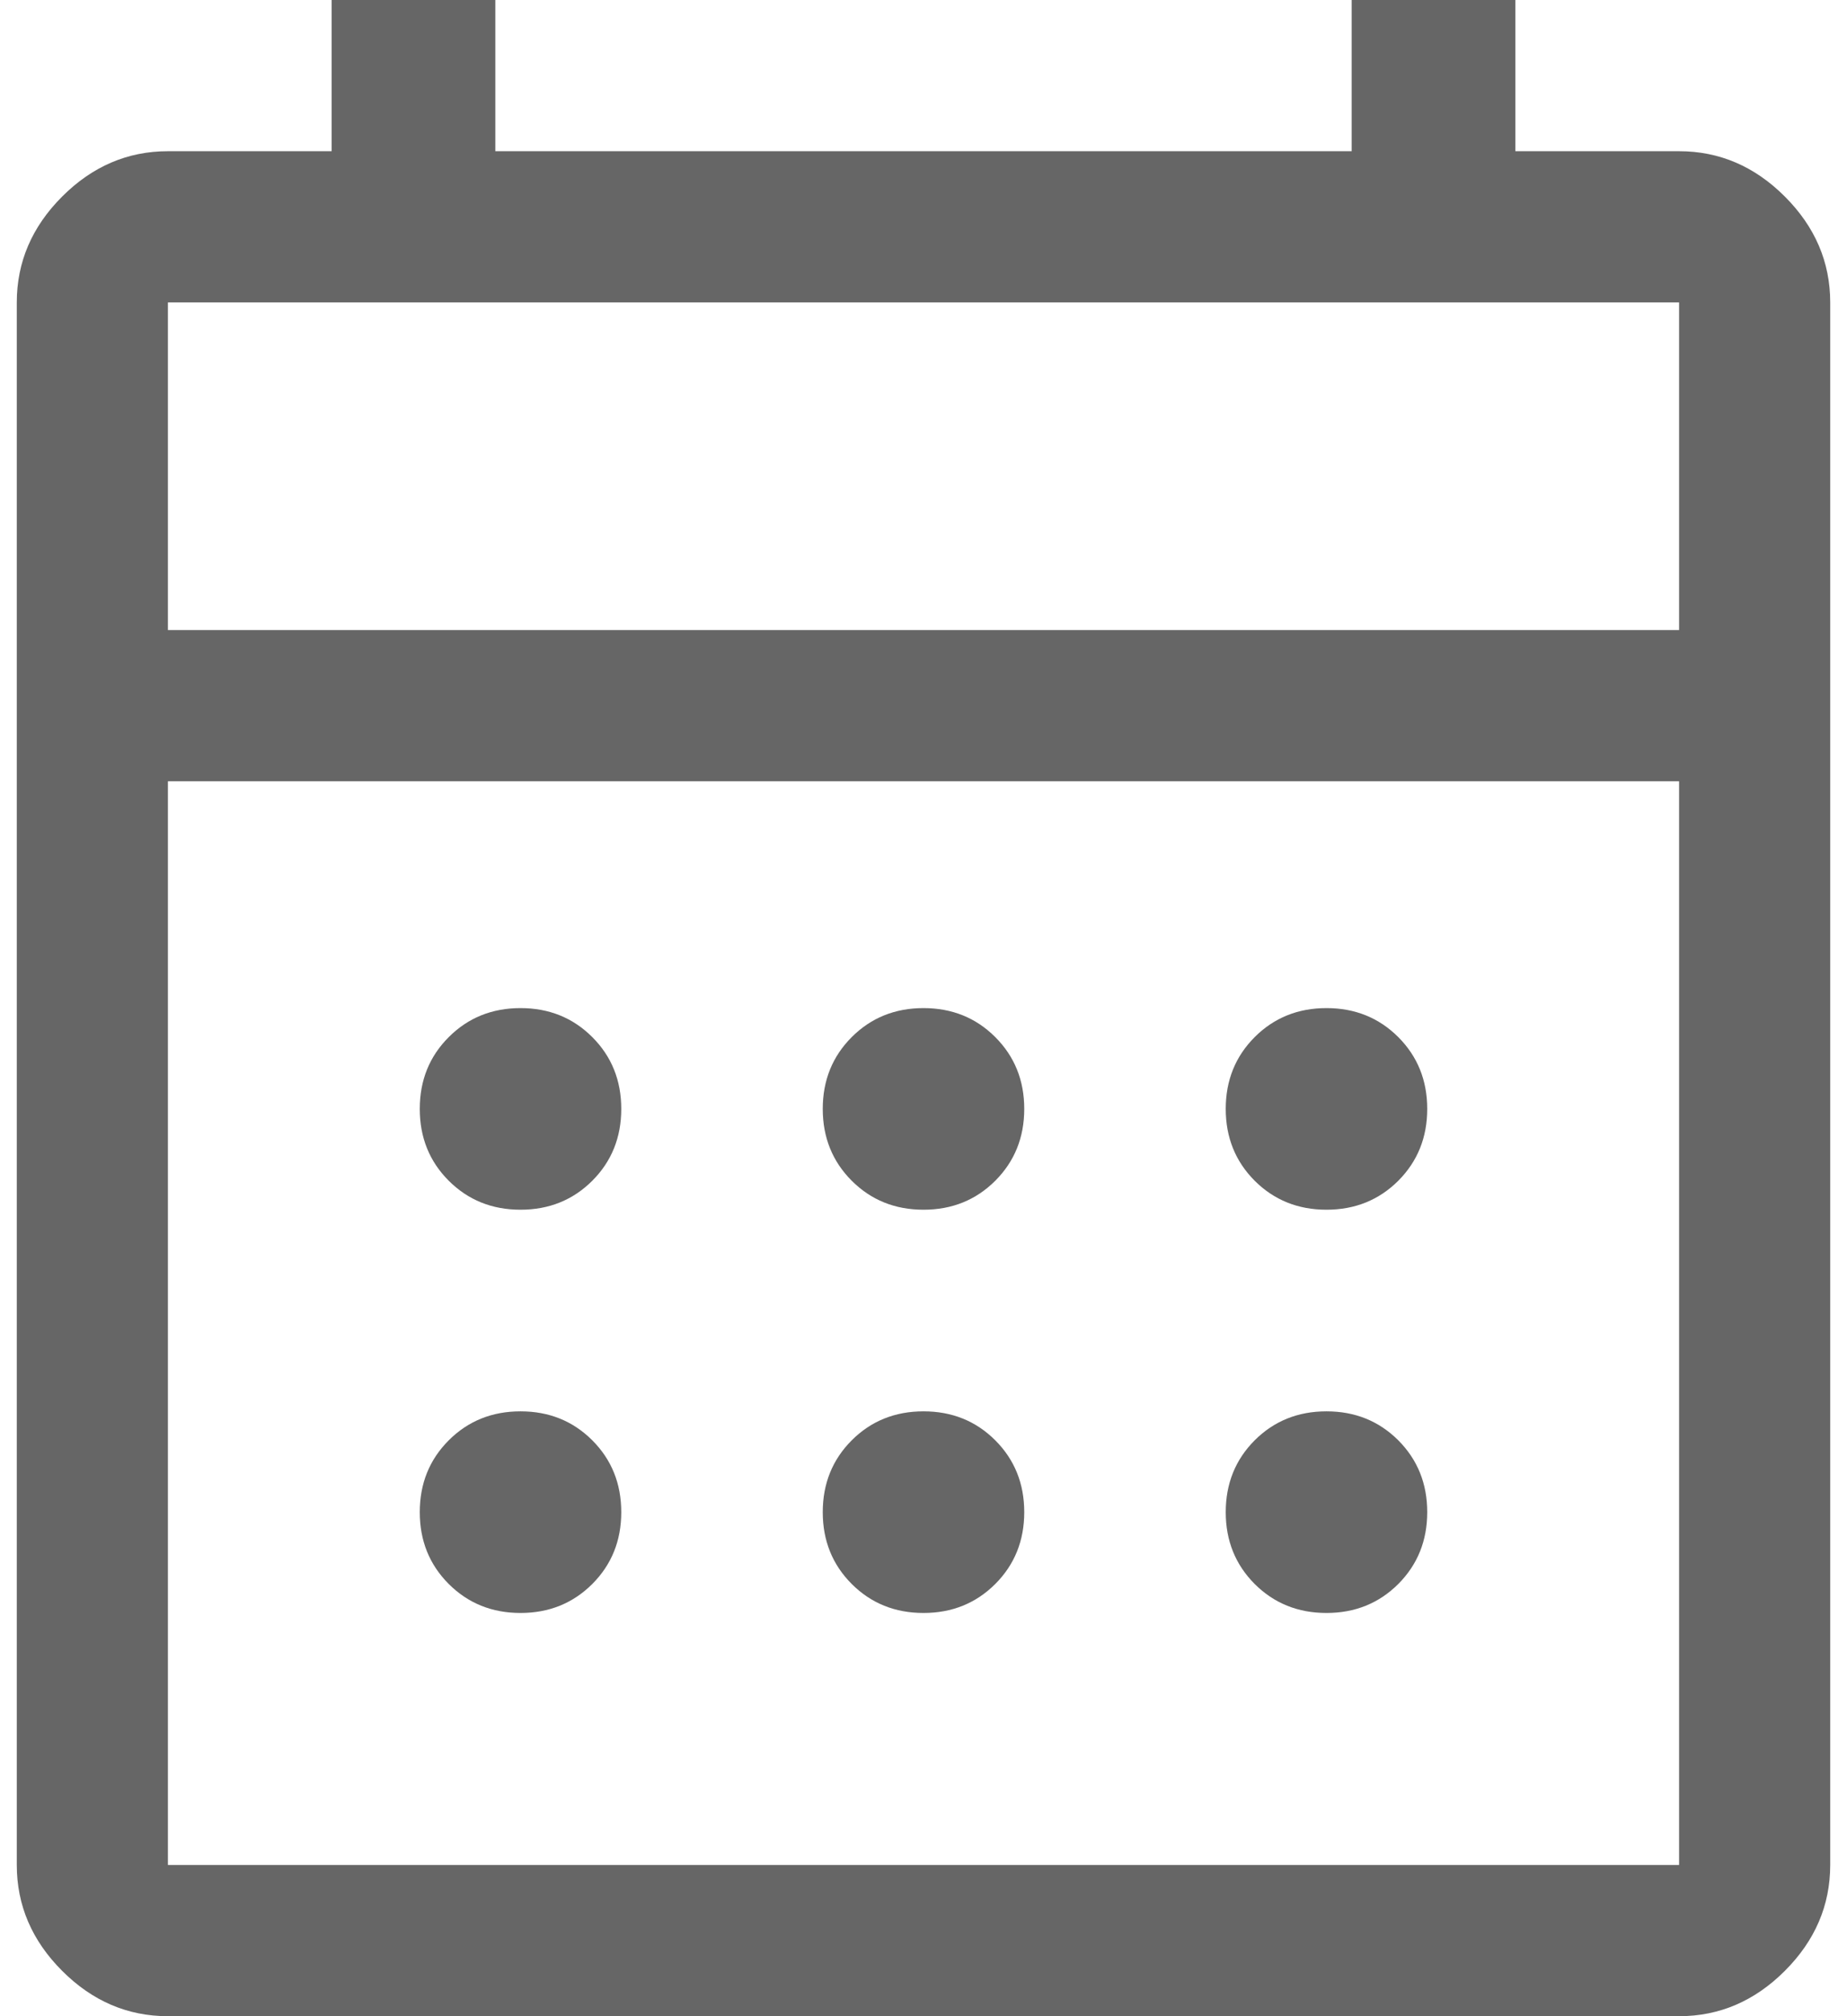 <svg width="55" height="60" viewBox="0 0 55 60" fill="none" xmlns="http://www.w3.org/2000/svg">
<path d="M5 60C3.8 60 2.75 59.55 1.85 58.65C0.95 57.75 0.5 56.7 0.5 55.5V9C0.5 7.8 0.95 6.75 1.85 5.85C2.75 4.95 3.8 4.5 5 4.5H9.875V0H14.75V4.5H40.25V0H45.125V4.5H50C51.2 4.5 52.25 4.95 53.15 5.85C54.05 6.75 54.5 7.8 54.5 9V55.5C54.5 56.7 54.05 57.75 53.15 58.65C52.25 59.55 51.2 60 50 60H5ZM5 55.5H50V23.25H5V55.5ZM5 18.75H50V9H5V18.75ZM27.5 36C26.65 36 25.938 35.712 25.363 35.138C24.788 34.562 24.5 33.85 24.5 33C24.5 32.15 24.788 31.438 25.363 30.863C25.938 30.288 26.65 30 27.5 30C28.35 30 29.062 30.288 29.637 30.863C30.212 31.438 30.5 32.15 30.5 33C30.5 33.85 30.212 34.562 29.637 35.138C29.062 35.712 28.35 36 27.5 36ZM15.5 36C14.65 36 13.938 35.712 13.363 35.138C12.787 34.562 12.5 33.85 12.5 33C12.5 32.15 12.787 31.438 13.363 30.863C13.938 30.288 14.65 30 15.5 30C16.35 30 17.062 30.288 17.637 30.863C18.212 31.438 18.5 32.15 18.5 33C18.5 33.85 18.212 34.562 17.637 35.138C17.062 35.712 16.35 36 15.5 36ZM39.5 36C38.65 36 37.938 35.712 37.362 35.138C36.788 34.562 36.5 33.85 36.5 33C36.5 32.15 36.788 31.438 37.362 30.863C37.938 30.288 38.65 30 39.5 30C40.35 30 41.062 30.288 41.638 30.863C42.212 31.438 42.5 32.15 42.5 33C42.5 33.85 42.212 34.562 41.638 35.138C41.062 35.712 40.35 36 39.5 36ZM27.5 48C26.65 48 25.938 47.712 25.363 47.138C24.788 46.562 24.5 45.85 24.5 45C24.5 44.15 24.788 43.438 25.363 42.862C25.938 42.288 26.65 42 27.5 42C28.35 42 29.062 42.288 29.637 42.862C30.212 43.438 30.5 44.15 30.5 45C30.5 45.85 30.212 46.562 29.637 47.138C29.062 47.712 28.35 48 27.5 48ZM15.5 48C14.65 48 13.938 47.712 13.363 47.138C12.787 46.562 12.5 45.85 12.5 45C12.5 44.15 12.787 43.438 13.363 42.862C13.938 42.288 14.65 42 15.5 42C16.35 42 17.062 42.288 17.637 42.862C18.212 43.438 18.5 44.15 18.5 45C18.5 45.85 18.212 46.562 17.637 47.138C17.062 47.712 16.35 48 15.5 48ZM39.5 48C38.65 48 37.938 47.712 37.362 47.138C36.788 46.562 36.5 45.85 36.5 45C36.5 44.15 36.788 43.438 37.362 42.862C37.938 42.288 38.65 42 39.5 42C40.35 42 41.062 42.288 41.638 42.862C42.212 43.438 42.5 44.15 42.5 45C42.5 45.85 42.212 46.562 41.638 47.138C41.062 47.712 40.35 48 39.5 48Z" fill="black" fill-opacity="0.6"/>
</svg>
